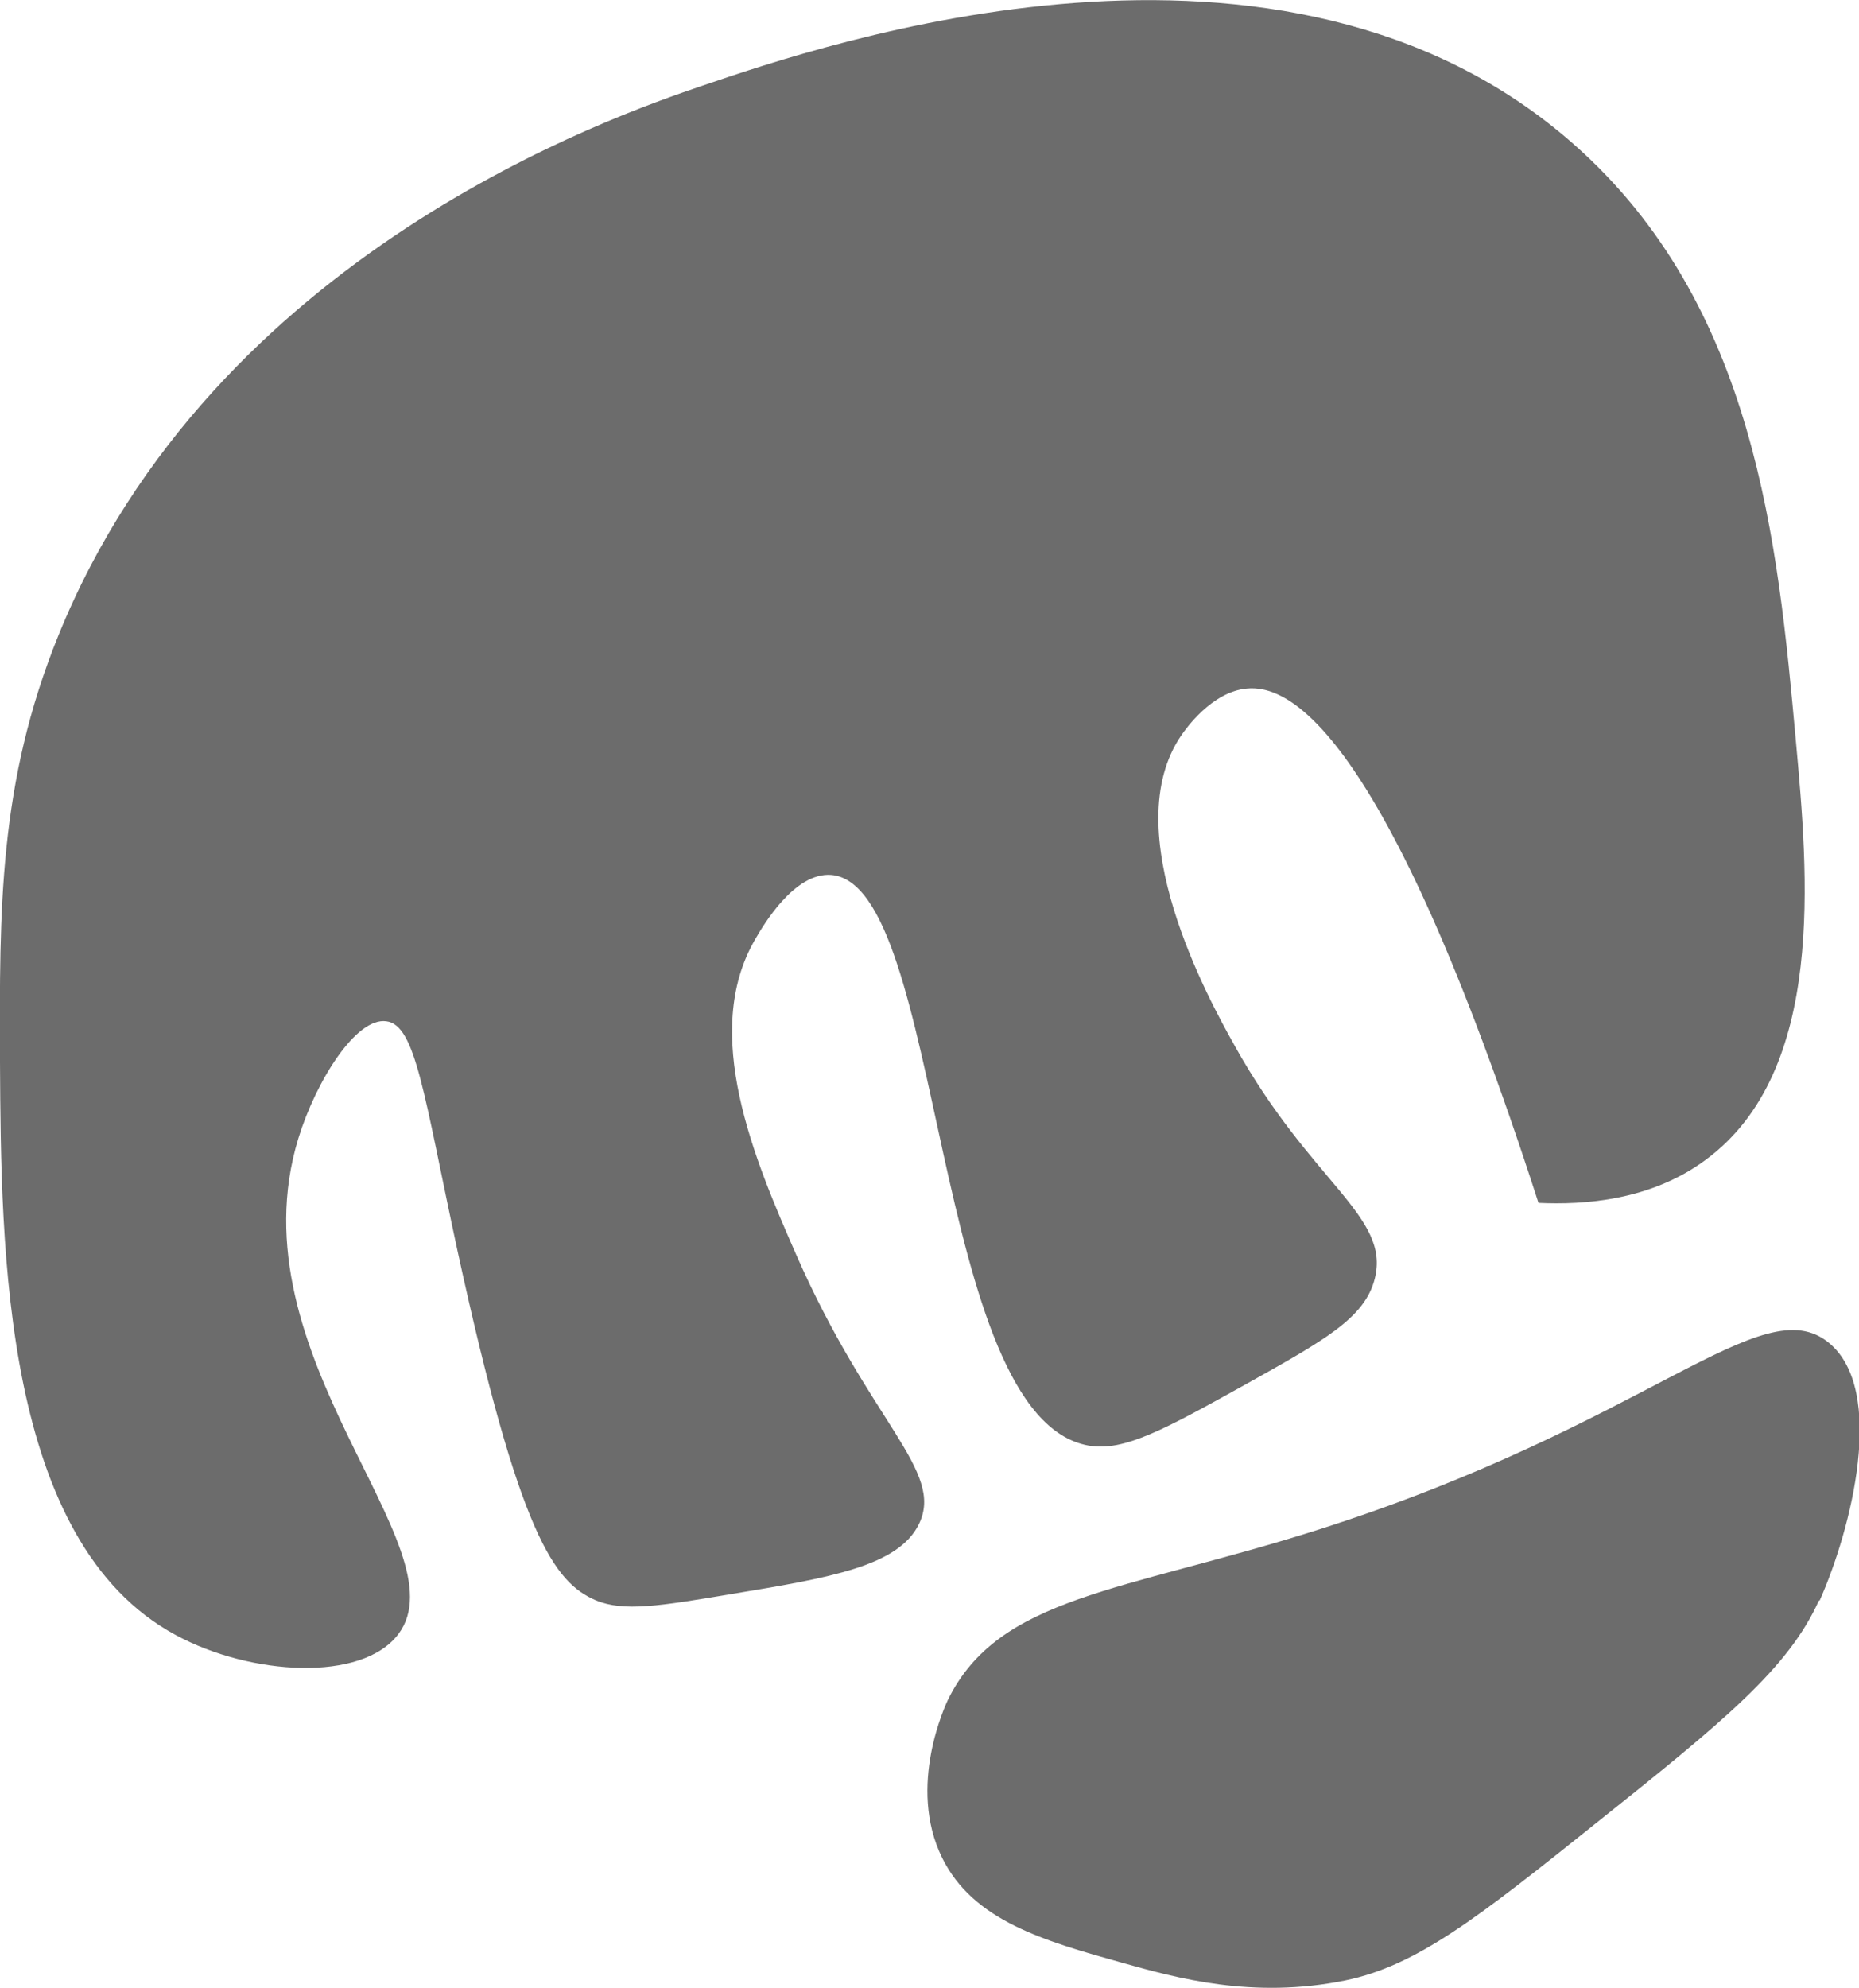 <?xml version="1.0" encoding="UTF-8"?>
<svg id="_Слой_2" data-name="Слой 2" xmlns="http://www.w3.org/2000/svg" viewBox="0 0 35.32 37.77">
  <defs>
    <style>
      .cls-1 {
        fill: #6c6c6c;
      }
    </style>
  </defs>
  <g id="_Кулак" data-name="Кулак">
    <path class="cls-1" d="m34.56,30.4c-.58,1.29-1.8,2.29-4.22,4.22-2.26,1.81-3.42,2.72-4.78,3-1.76.36-3.22-.05-4.22-.33-1.5-.42-2.85-.8-3.44-2-.67-1.36.07-2.91.11-3,.97-1.97,3.3-2.05,7-3.22,6.33-2.01,8.46-4.62,9.74-3.56,1.09.9.43,3.53-.18,4.9Z"/>
    <path class="cls-1" d="m29.23,22.85c-2.97-9.2-4.8-9.84-5.54-9.77-.67.06-1.17.78-1.24.88-1.26,1.82.53,5.05,1,5.89,1.46,2.63,2.97,3.25,2.67,4.44-.19.75-.96,1.17-2.44,2-1.55.86-2.32,1.29-3,1.17-3-.54-2.73-10.67-4.89-10.84-.7-.05-1.29.96-1.44,1.22-1.04,1.78-.02,4.18.78,6,1.4,3.19,2.82,4.1,2.33,5.11-.39.8-1.68,1.02-3.56,1.33-1.37.23-2.05.34-2.58.12-.79-.34-1.45-1.23-2.63-6.65-.64-2.97-.79-4.28-1.35-4.35-.57-.08-1.33,1.12-1.67,2.22-1.27,4.14,3.13,7.78,1.9,9.42-.69.92-2.81.79-4.23.02C.05,29.29.02,23.74,0,20.18c-.01-2.9-.03-5.3,1.11-8.11C4.06,4.8,11.7,2.19,13.34,1.63c2.35-.8,11.03-3.77,16.56,1.11,3.46,3.05,3.88,7.59,4.22,11.33.23,2.53.58,6.27-1.71,7.96-1.05.78-2.32.86-3.18.82Z"/>
  </g>
</svg>